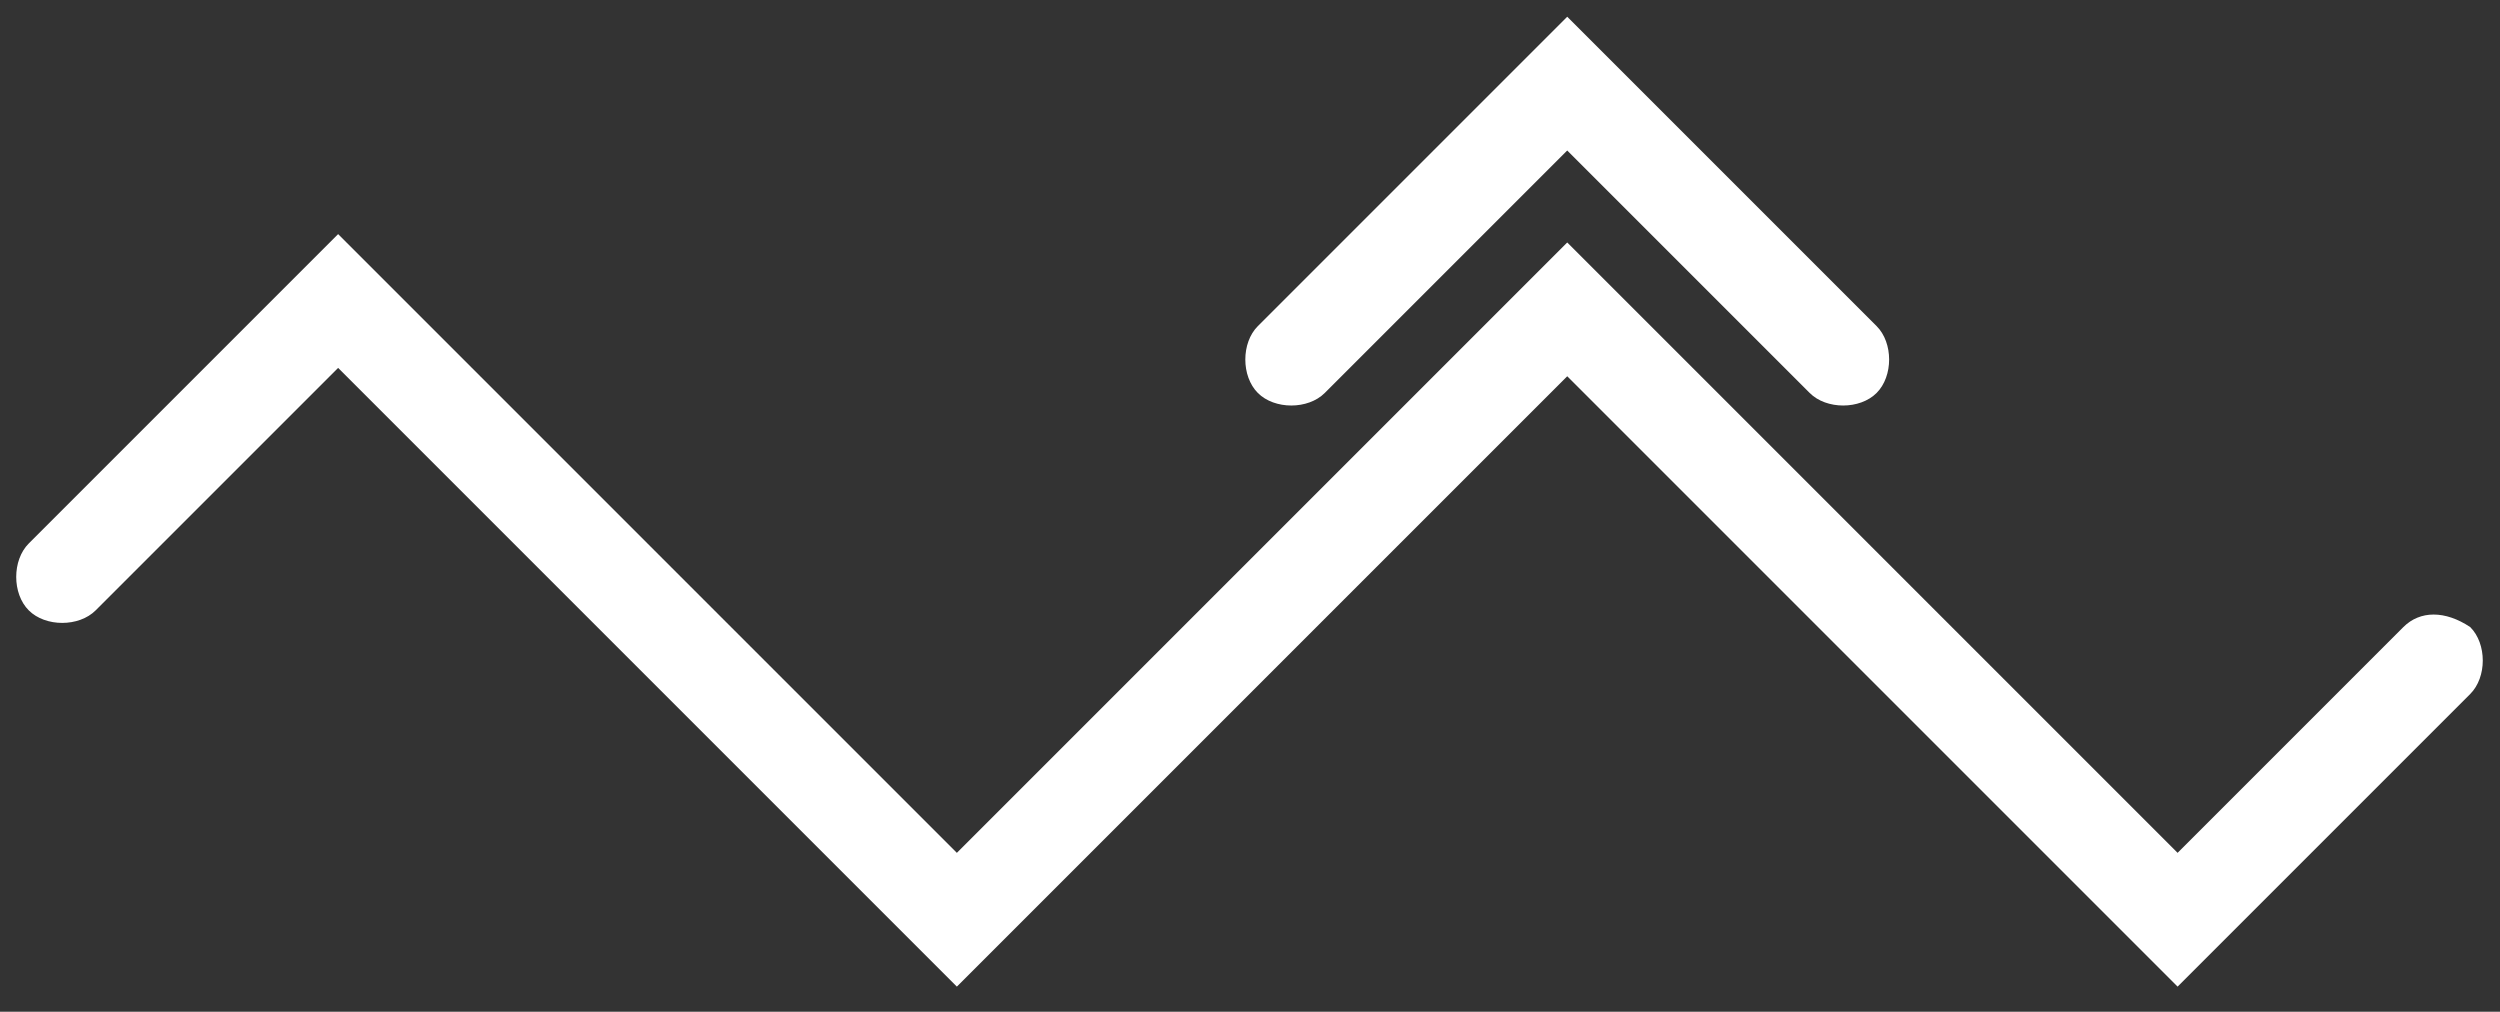 <?xml version="1.0" encoding="utf-8"?>
<!-- Generator: Adobe Illustrator 26.4.1, SVG Export Plug-In . SVG Version: 6.00 Build 0)  -->
<svg version="1.1" id="Capa_1" xmlns="http://www.w3.org/2000/svg" xmlns:xlink="http://www.w3.org/1999/xlink" x="0px" y="0px"
	 viewBox="0 0 29.9 12.1" style="enable-background:new 0 0 29.9 12.1;" xml:space="preserve">
<rect x="0" y="0" width="29.9" height="12.1" fill="#333333" stroke="none"/>
<style type="text/css">
	.st0{fill:#FFFFFF;}
</style>
<g id="Grupo_465_00000090294895465039182650000007106108051682854305_" transform="translate(359.744 203)">
	<path id="Trazado_1136_00000011722037942276606820000000554796942420431287_" class="st0" d="M-331-195.5l-2.7,2.7l-7.3-7.3
		l-7.3,7.3l-7.4-7.4l-3.7,3.7c-0.2,0.2-0.2,0.6,0,0.8l0,0c0.2,0.2,0.6,0.2,0.8,0l2.9-2.9l7.4,7.4l7.3-7.3l7.3,7.3l3.5-3.5
		c0.2-0.2,0.2-0.6,0-0.8l0,0C-330.5-195.7-330.8-195.7-331-195.5z"/>
	<path id="Trazado_1137_00000045584687644037315170000009438218808932742320_" class="st0" d="M-341-201.2l2.9,2.9
		c0.2,0.2,0.6,0.2,0.8,0l0,0c0.2-0.2,0.2-0.6,0-0.8l-3.7-3.7l-3.7,3.7c-0.2,0.2-0.2,0.6,0,0.8l0,0c0.2,0.2,0.6,0.2,0.8,0L-341-201.2
		z"/>
</g>
</svg>
